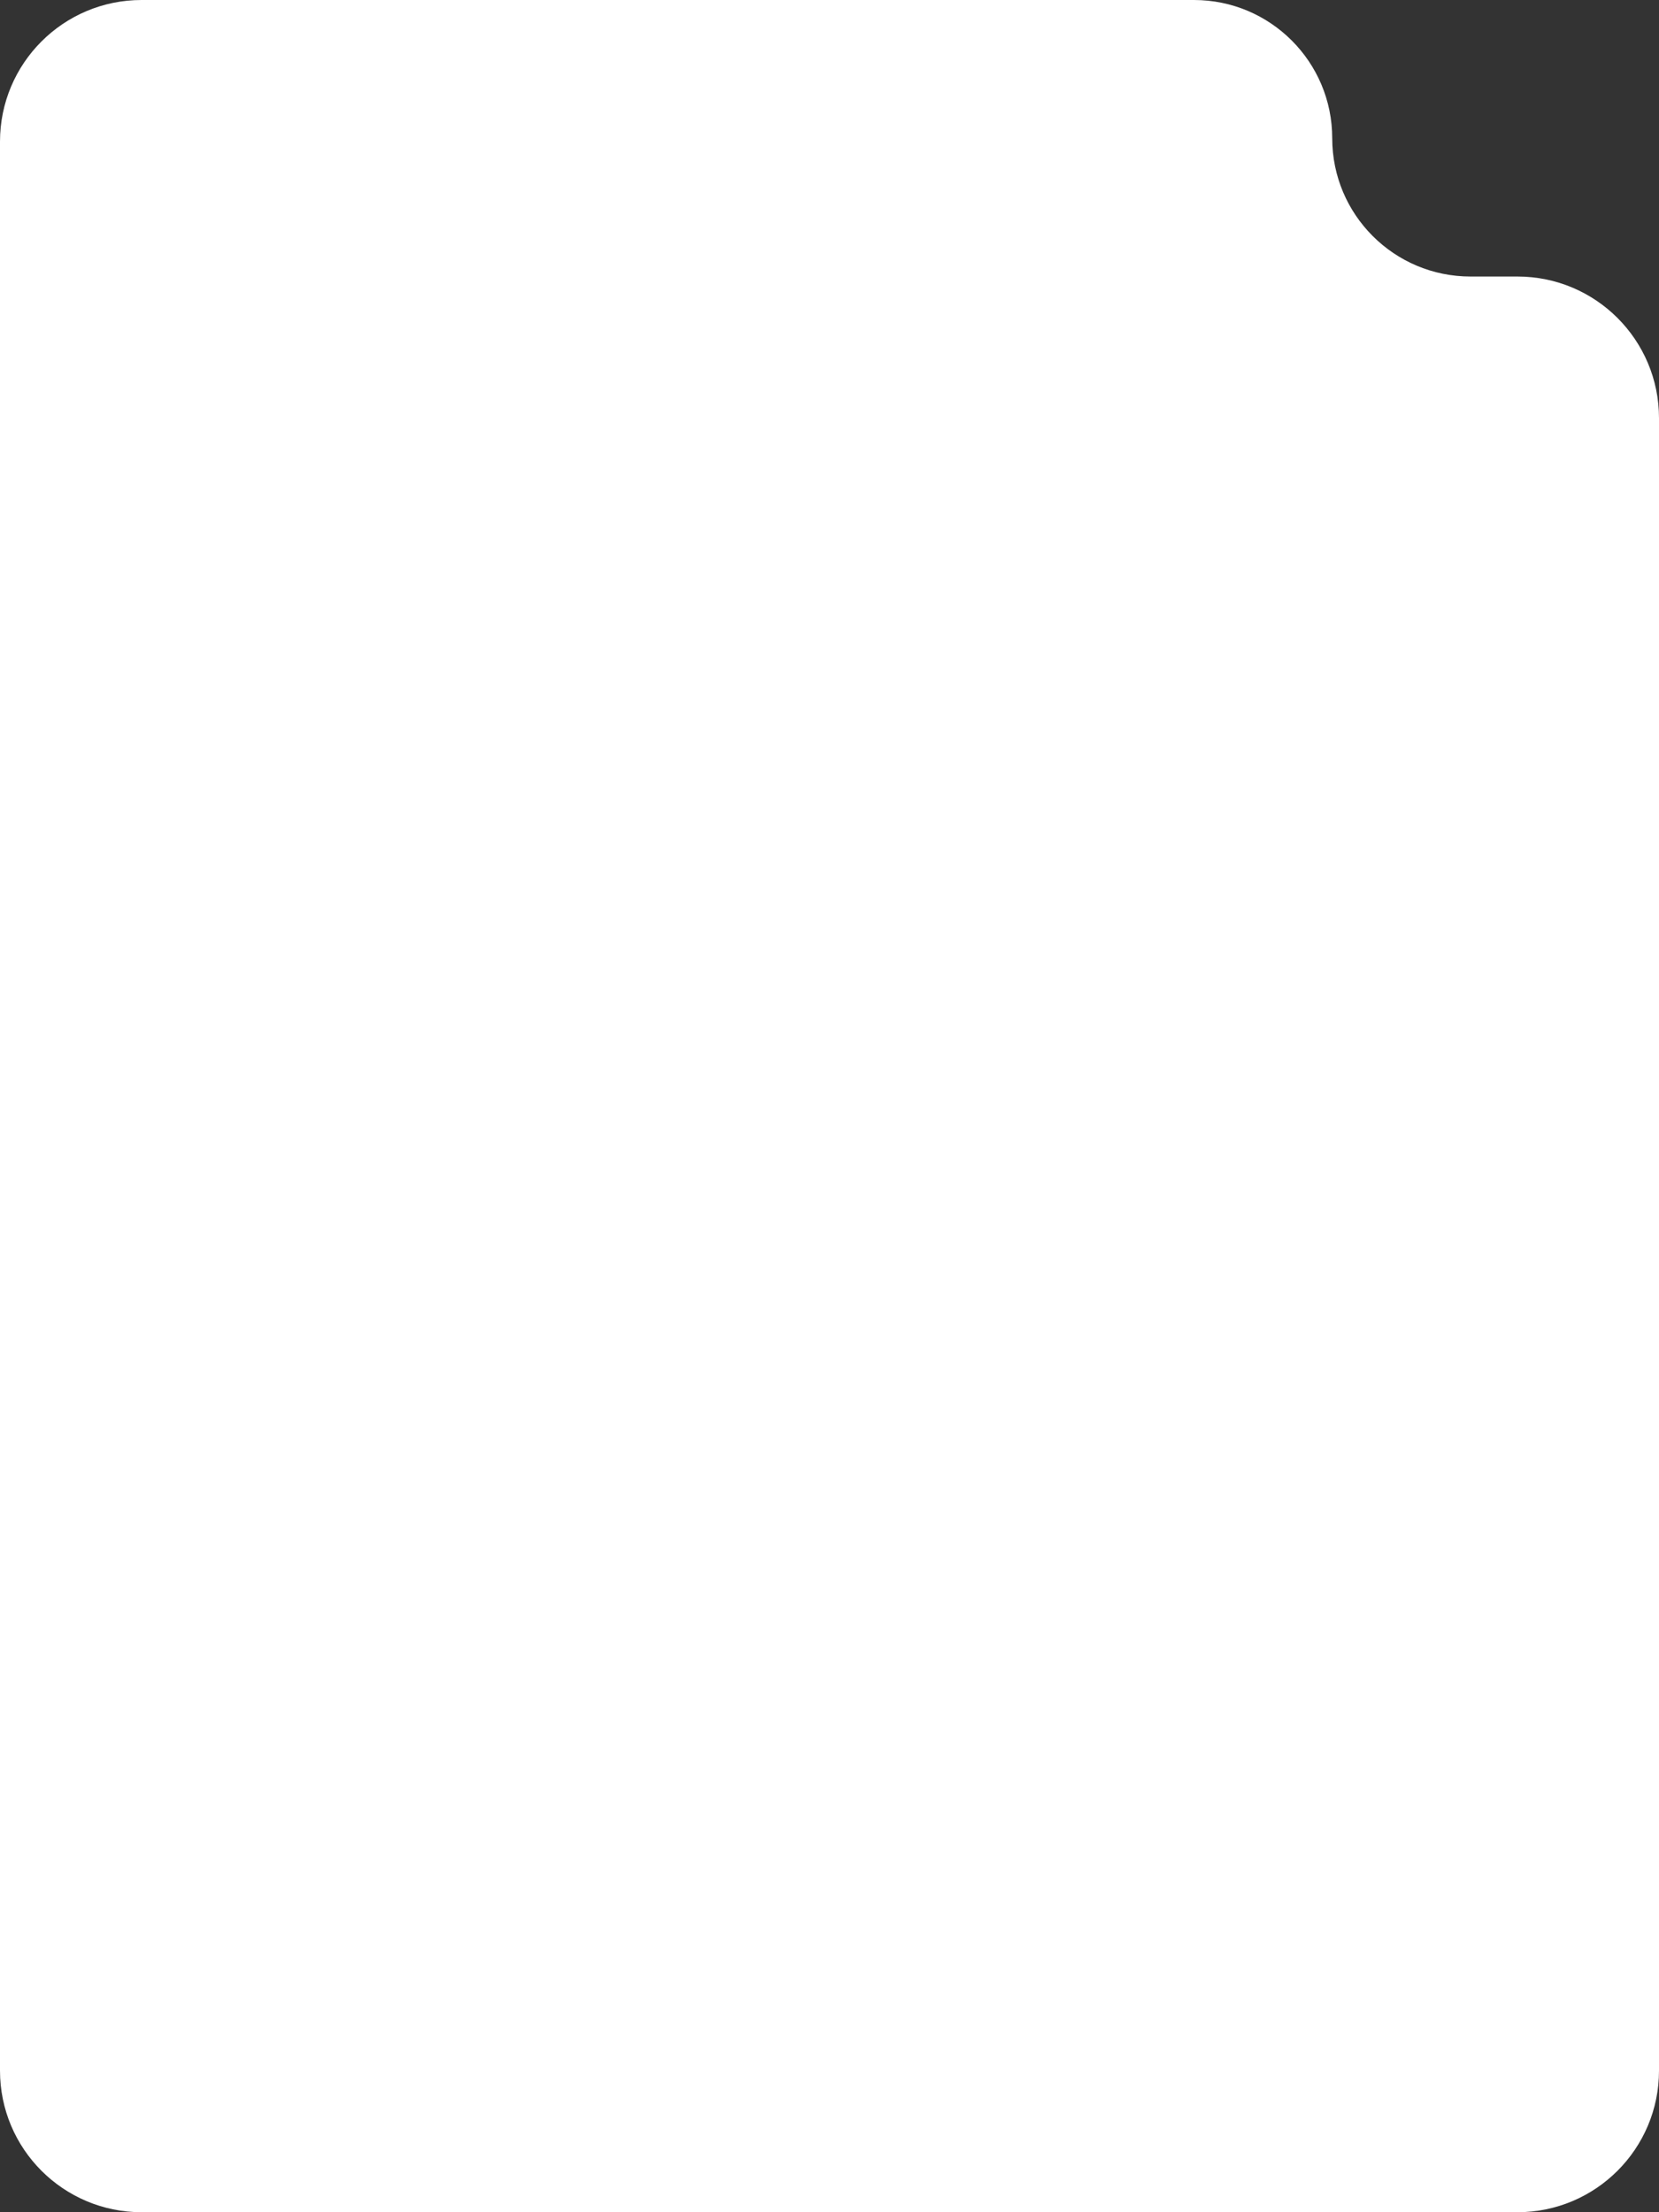 <svg width="375" height="500" fill="none" xmlns="http://www.w3.org/2000/svg"><rect width="100%" height="100%" fill="#333333" stroke="none"/><path d="M0 32C0 14.327 14.327 0 32 0h237.886c17.259 0 31.25 13.991 31.25 31.25s13.991 31.25 31.25 31.25H343c17.673 0 32 14.327 32 32V468c0 17.673-14.327 32-32 32H32c-17.673 0-32-14.327-32-32V32Z" fill="#fff"/></svg>